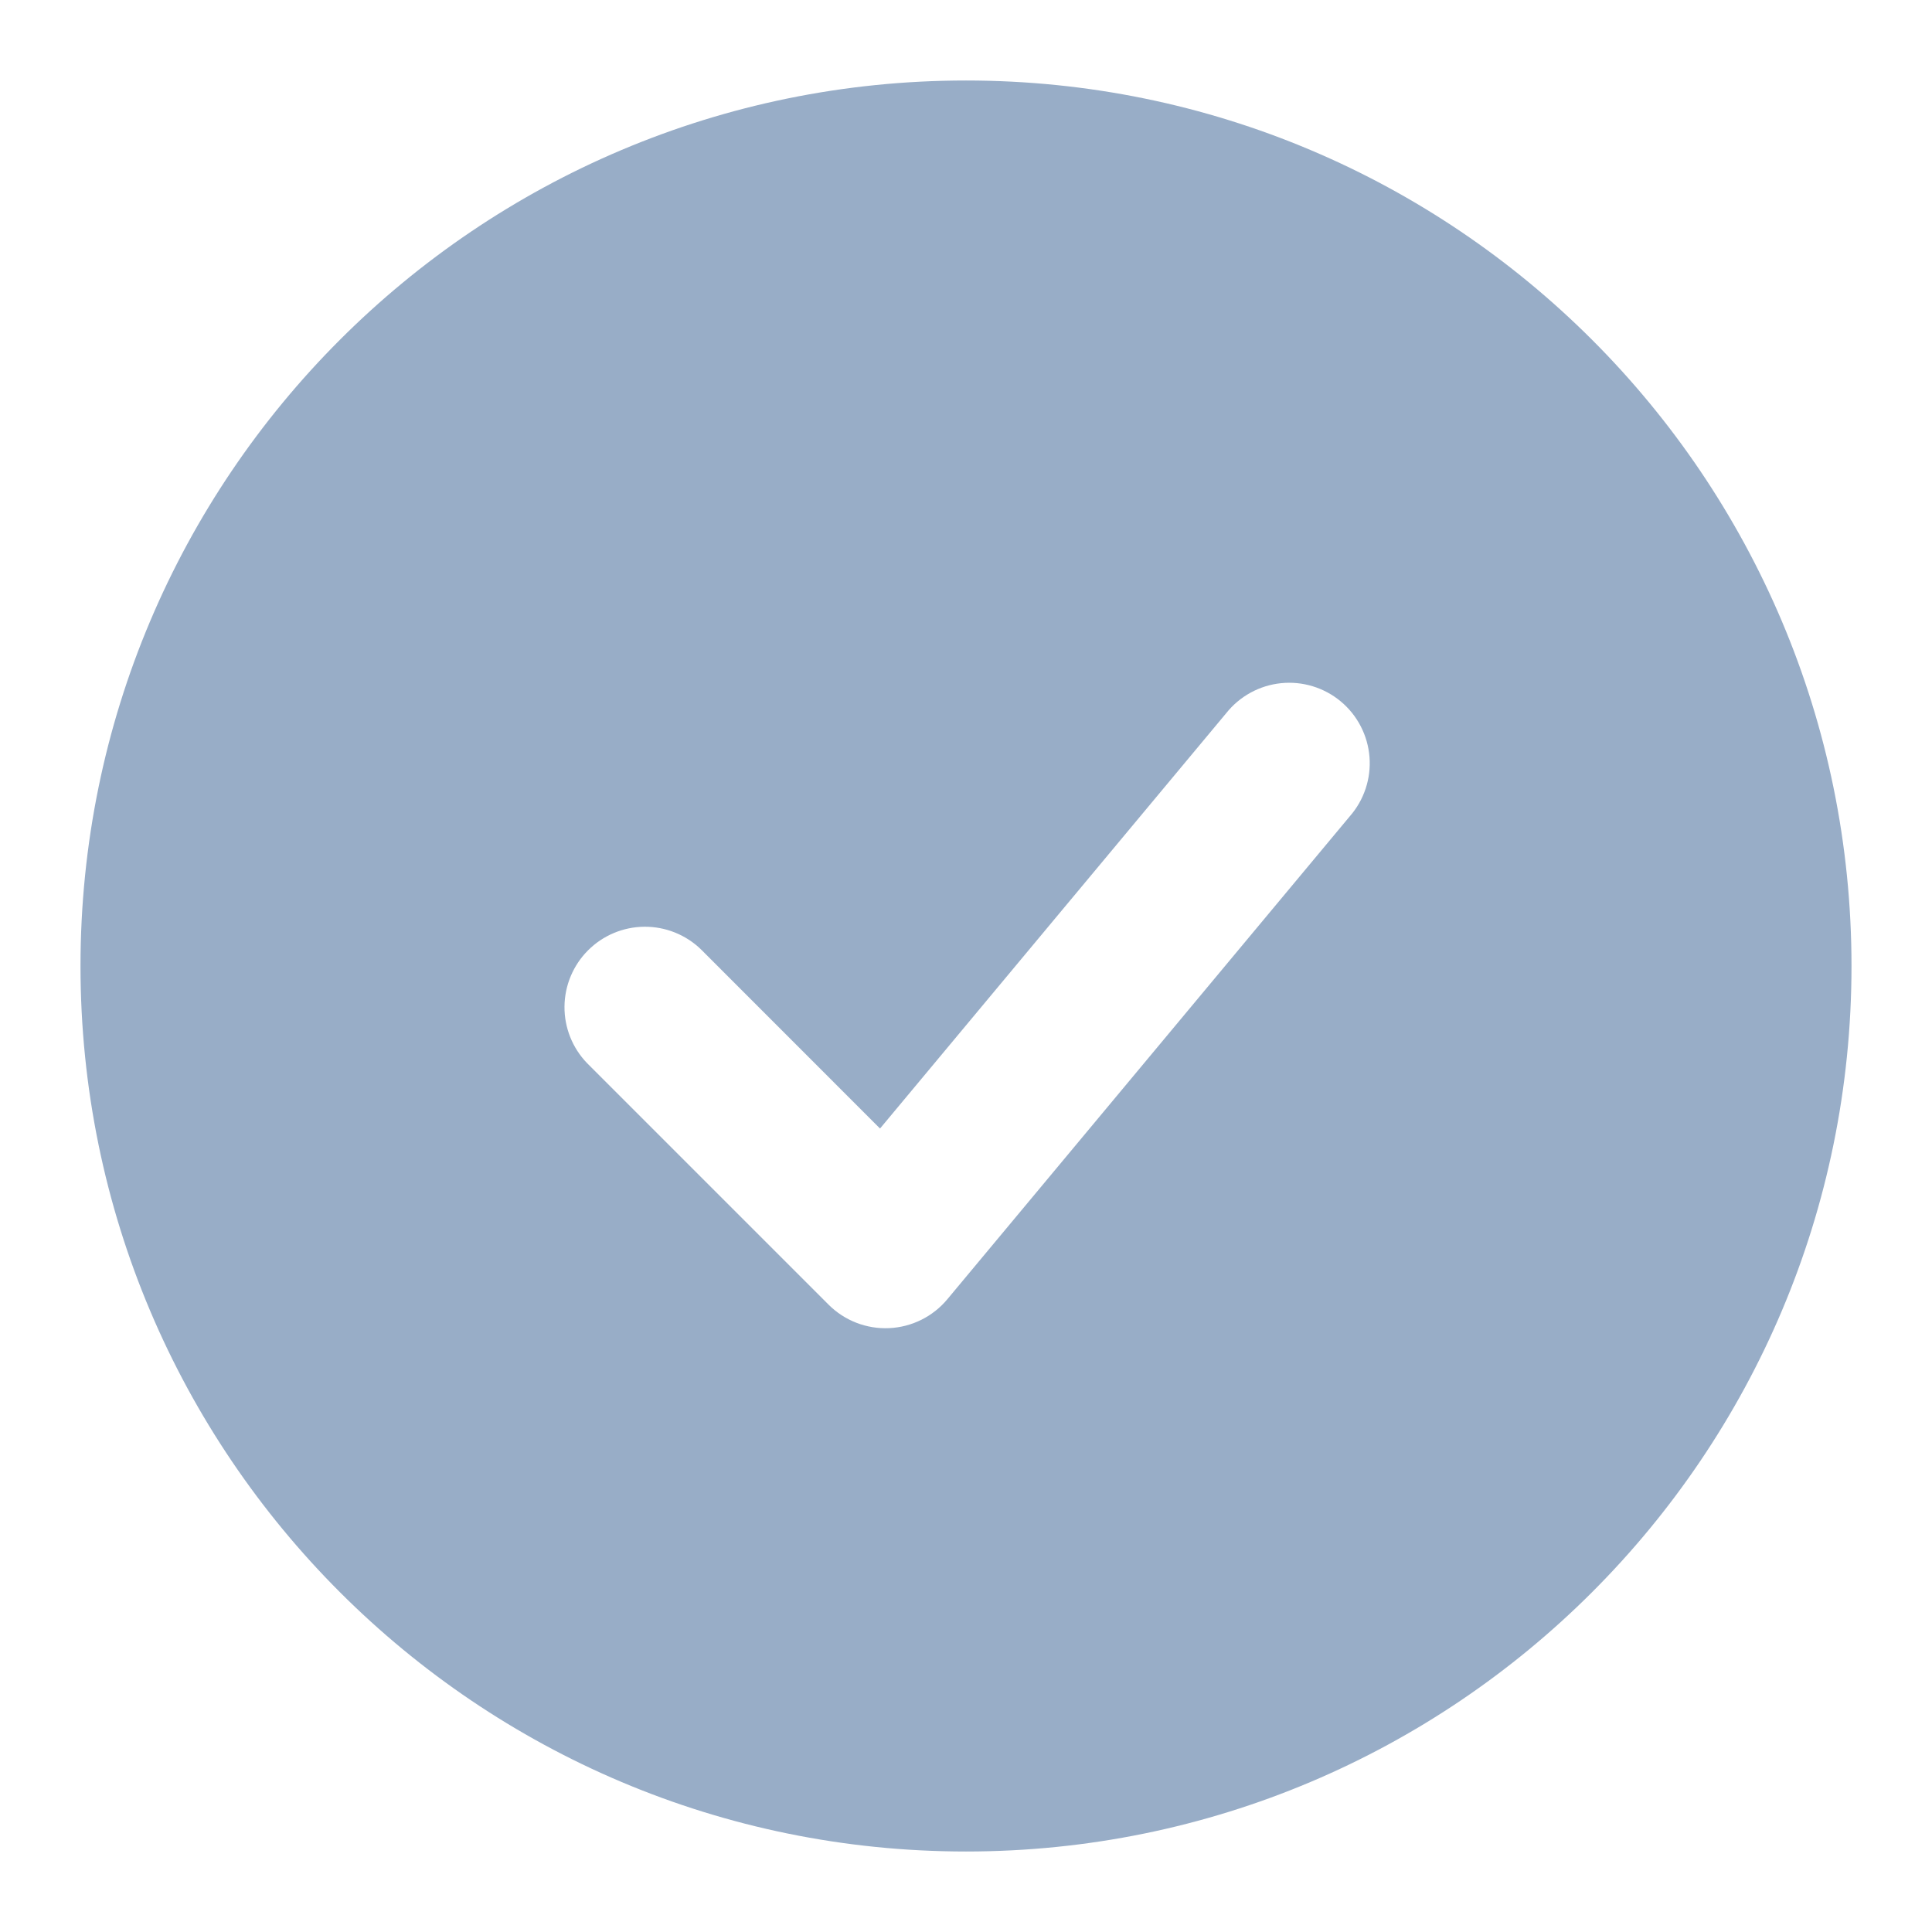<svg width="734" height="734" viewBox="0 0 734 734" fill="none" xmlns="http://www.w3.org/2000/svg">
<path fill-rule="evenodd" clip-rule="evenodd" d="M367 30.583C181.206 30.583 30.583 181.206 30.583 367C30.583 552.794 181.206 703.417 367 703.417C552.793 703.417 703.416 552.794 703.416 367C703.416 181.206 552.793 30.583 367 30.583ZM512.821 310.115C515.506 307.046 517.55 303.47 518.833 299.599C520.116 295.729 520.612 291.64 520.292 287.575C519.971 283.509 518.841 279.549 516.967 275.927C515.094 272.305 512.515 269.094 509.382 266.483C506.249 263.872 502.626 261.915 498.725 260.725C494.824 259.535 490.725 259.138 486.669 259.556C482.612 259.973 478.68 261.198 475.104 263.158C471.528 265.118 468.38 267.774 465.845 270.968L334.337 428.748L266.289 360.669C260.521 355.098 252.795 352.016 244.776 352.085C236.758 352.155 229.087 355.371 223.416 361.042C217.746 366.712 214.53 374.383 214.46 382.402C214.39 390.421 217.473 398.146 223.044 403.914L314.794 495.664C317.799 498.667 321.397 501.011 325.358 502.547C329.319 504.083 333.557 504.776 337.801 504.584C342.045 504.391 346.202 503.316 350.008 501.427C353.814 499.539 357.184 496.878 359.904 493.615L512.821 310.115Z" fill="#98ADC7"/>
</svg>
